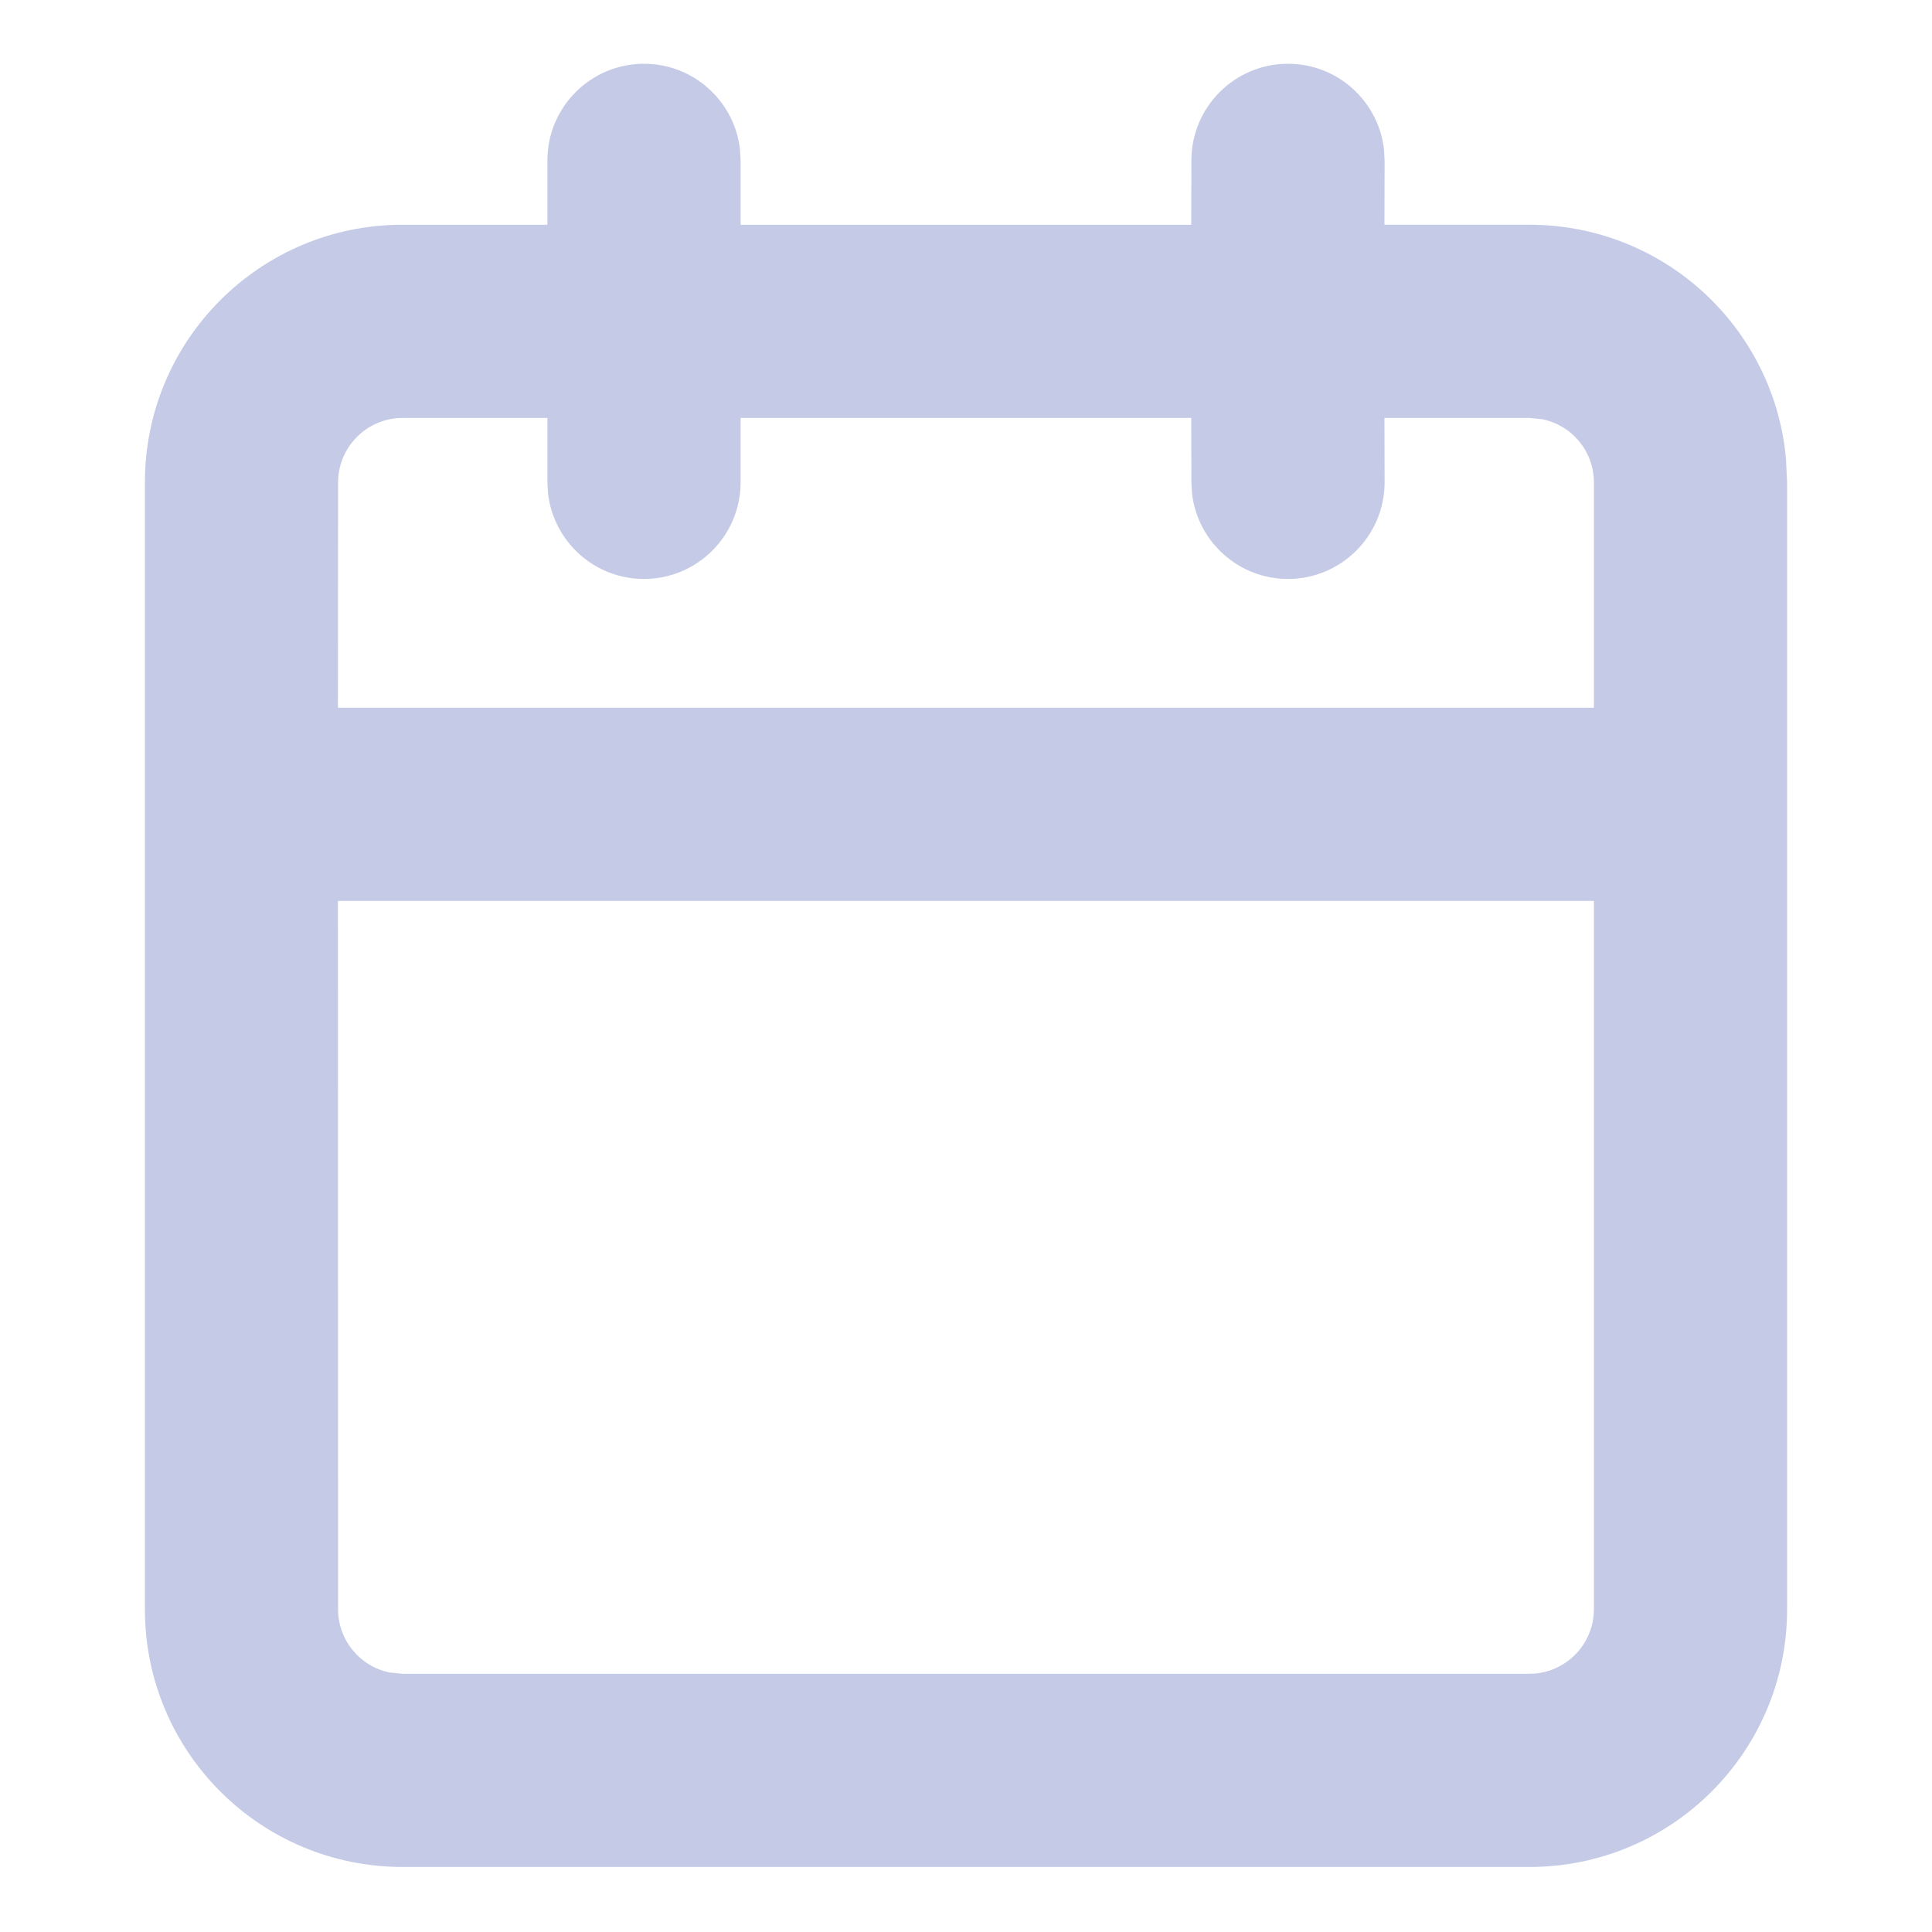<svg xmlns="http://www.w3.org/2000/svg" width="12" height="12" viewBox="0 0 12 12">
    <g fill="none" fill-rule="evenodd">
        <g fill="#c5cae7">
            <g>
                <path d="M8 .396c.308 0 .561.232.596.53l.004.07-.001.4H9.5c.835 0 1.52.639 1.593 1.454l.007.146v7c0 .884-.716 1.6-1.6 1.6h-7c-.884 0-1.6-.716-1.6-1.6v-7c0-.884.716-1.6 1.6-1.6h.9v-.4c0-.331.269-.6.6-.6.308 0 .561.232.596.53l.004.07v.4h2.799l.001-.4c0-.331.269-.6.6-.6zm1.9 5.2H2.099l.001 4.4c0 .193.137.355.32.392l.08.008h7c.22 0 .4-.18.4-.4v-4.4zm-6.5-3h-.9c-.22 0-.4.18-.4.4l-.001 1.4H9.9v-1.4c0-.193-.137-.355-.32-.392l-.08-.008h-.901l.001.4c0 .331-.269.6-.6.6-.308 0-.561-.232-.596-.53l-.004-.07-.001-.4H4.6v.4c0 .331-.269.6-.6.6-.308 0-.561-.232-.596-.53l-.004-.07v-.4z" transform="translate(-270 -144) translate(270 144)"/>
            </g>
        </g>
    </g>
</svg>
